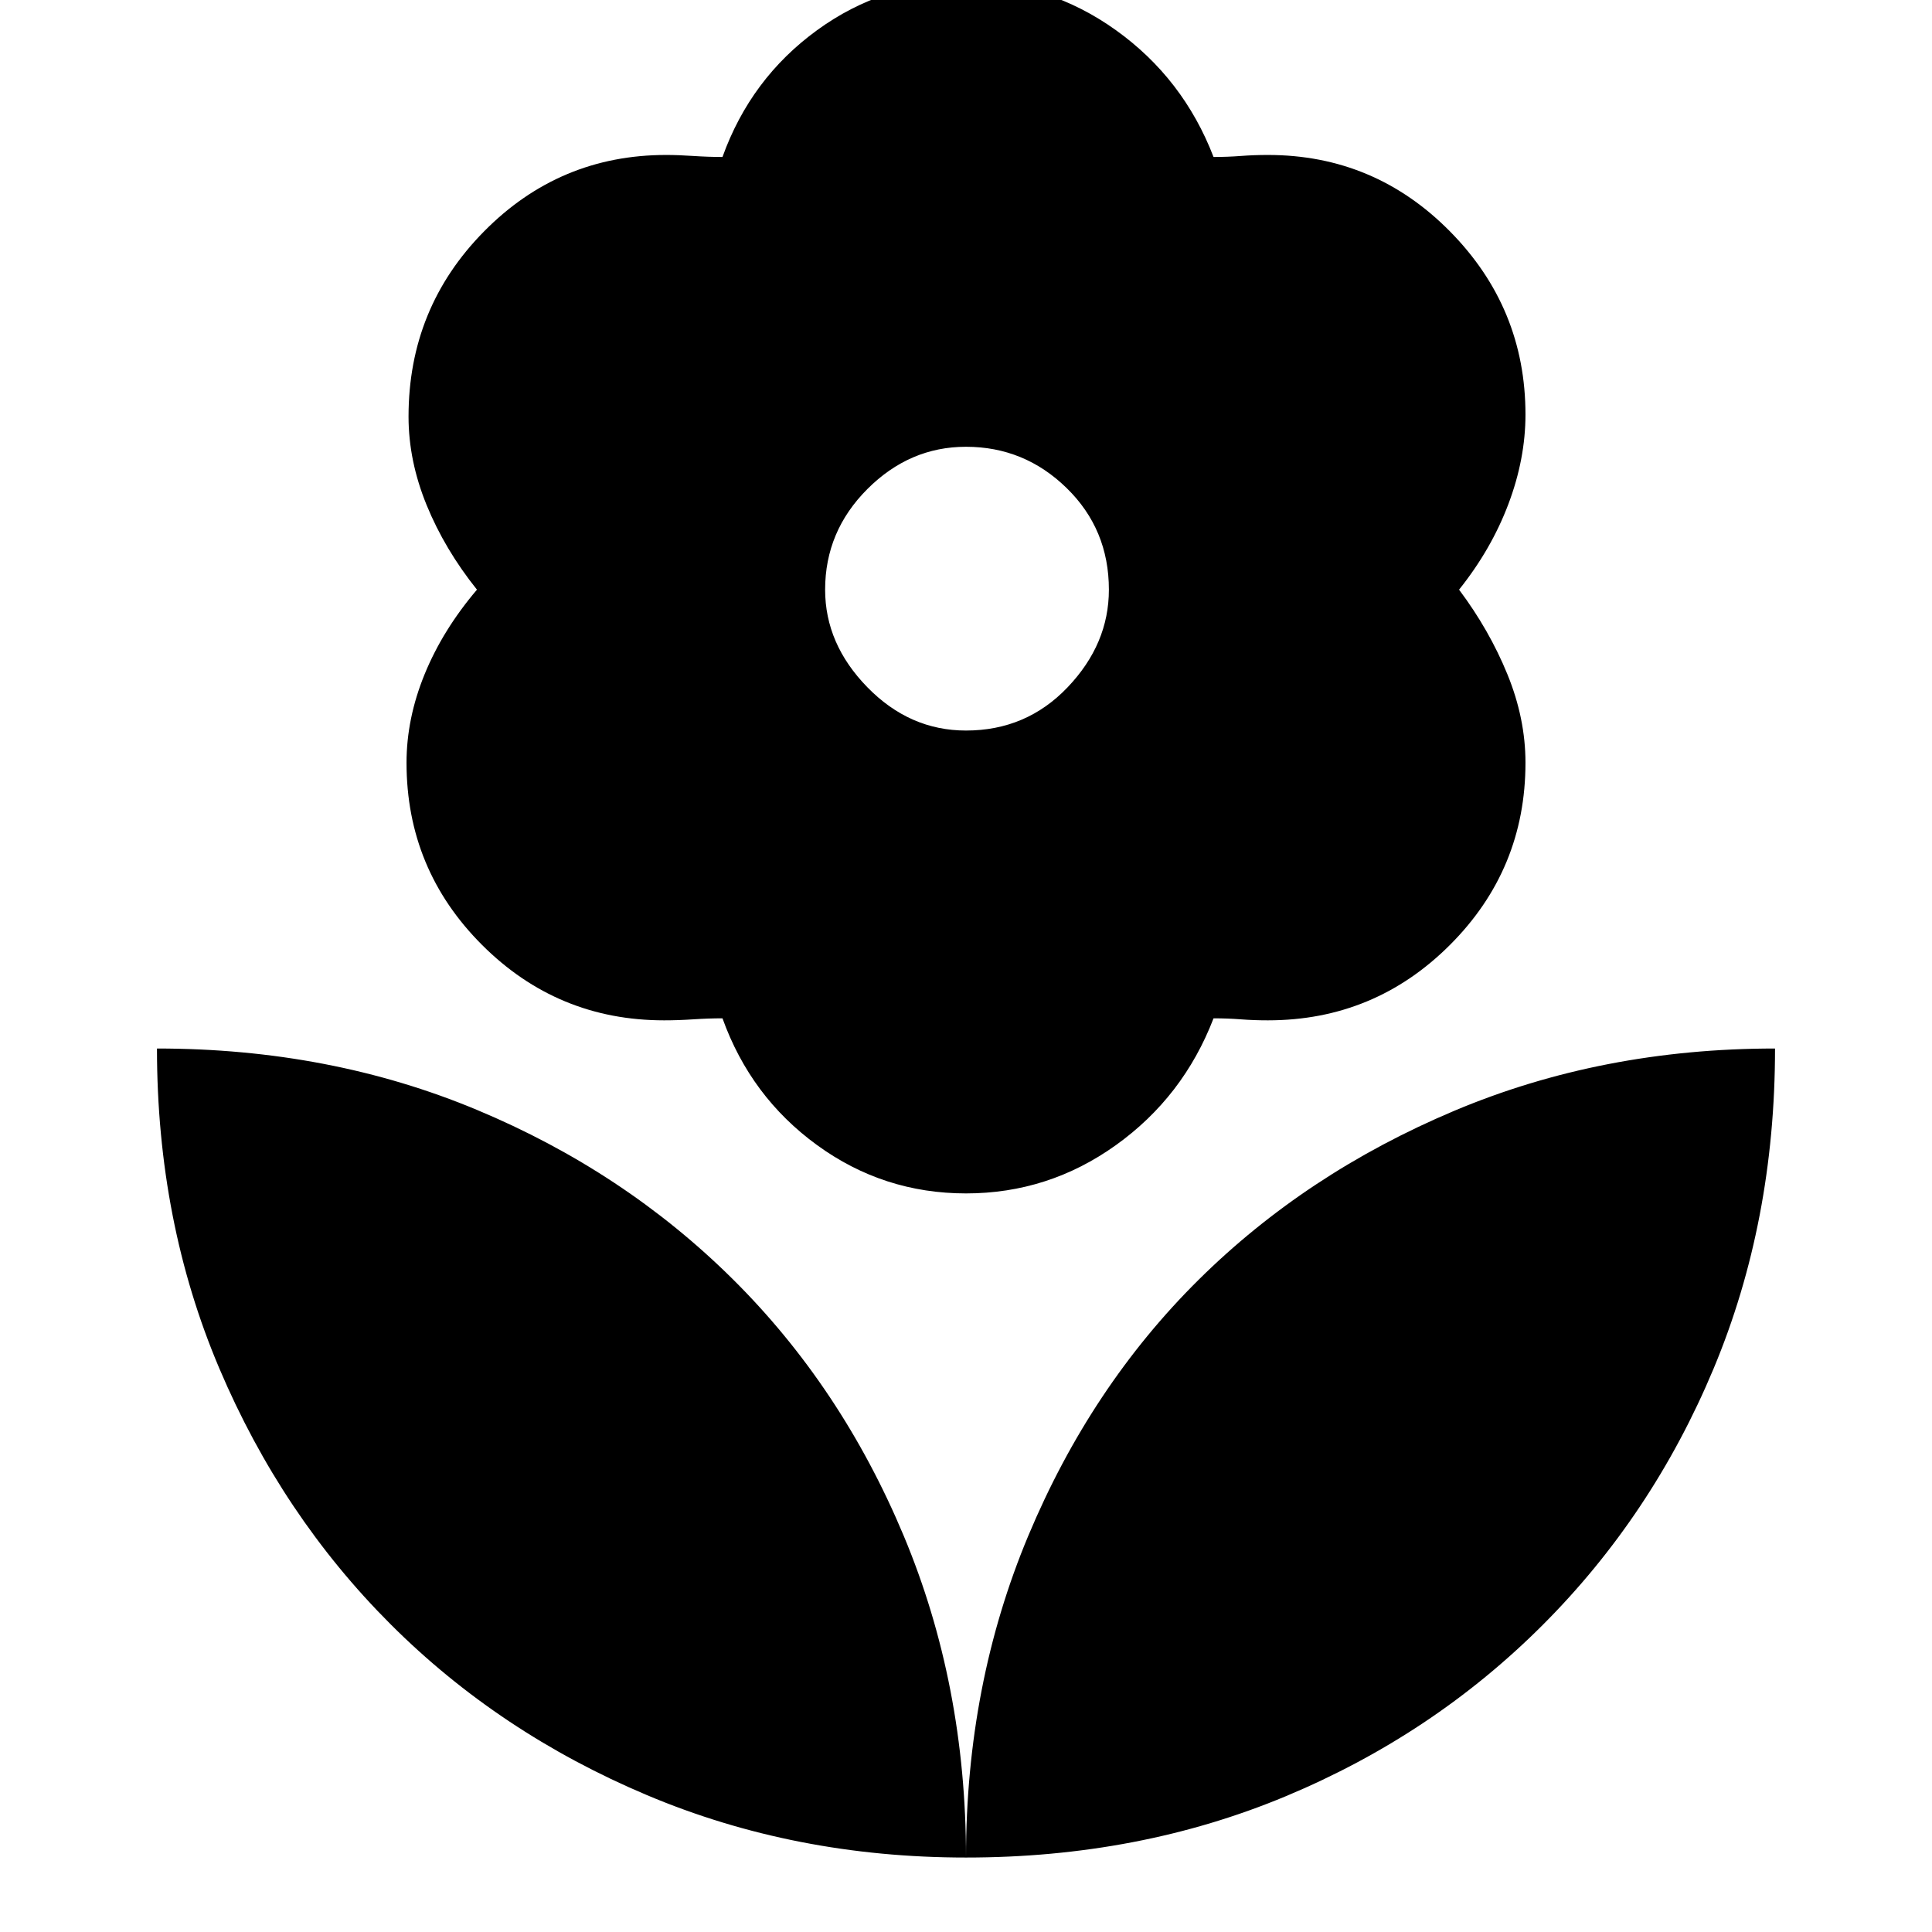 <svg xmlns="http://www.w3.org/2000/svg" height="48" width="48"><path d="M24 46.15Q24 41.85 25.55 38.15Q27.1 34.45 29.775 31.8Q32.45 29.15 36.125 27.6Q39.8 26.05 44.1 26.05Q44.1 30.35 42.575 34Q41.05 37.65 38.325 40.375Q35.6 43.1 31.95 44.625Q28.3 46.15 24 46.15ZM24 46.15Q24 41.85 22.45 38.15Q20.9 34.45 18.2 31.775Q15.5 29.1 11.85 27.575Q8.2 26.05 3.9 26.05Q3.9 30.35 5.45 34Q7 37.65 9.7 40.35Q12.4 43.05 16.075 44.6Q19.75 46.15 24 46.15ZM24 18.15Q25.5 18.15 26.525 17.075Q27.55 16 27.55 14.65Q27.55 13.15 26.5 12.125Q25.45 11.1 24 11.1Q22.6 11.1 21.55 12.15Q20.5 13.2 20.5 14.65Q20.5 16 21.55 17.075Q22.6 18.15 24 18.15ZM24 29.65Q21.95 29.65 20.3 28.45Q18.65 27.25 17.95 25.3Q17.6 25.3 17.225 25.325Q16.85 25.35 16.5 25.35Q13.85 25.35 11.975 23.475Q10.1 21.6 10.1 18.95Q10.1 17.85 10.55 16.75Q11 15.65 11.85 14.65Q11.05 13.65 10.6 12.55Q10.15 11.45 10.15 10.35Q10.15 7.65 12.025 5.75Q13.9 3.85 16.55 3.85Q16.85 3.85 17.225 3.875Q17.6 3.9 17.95 3.9Q18.65 1.95 20.3 0.75Q21.95 -0.45 24 -0.45Q26.05 -0.45 27.725 0.75Q29.4 1.95 30.15 3.9Q30.5 3.9 30.825 3.875Q31.15 3.85 31.5 3.85Q34.15 3.85 36.025 5.75Q37.9 7.65 37.9 10.3Q37.9 11.4 37.475 12.525Q37.05 13.65 36.25 14.65Q37 15.65 37.45 16.75Q37.9 17.85 37.9 18.95Q37.9 21.6 36.025 23.475Q34.15 25.35 31.5 25.35Q31.15 25.35 30.825 25.325Q30.5 25.3 30.15 25.3Q29.4 27.25 27.725 28.45Q26.05 29.65 24 29.65Z"/></svg>